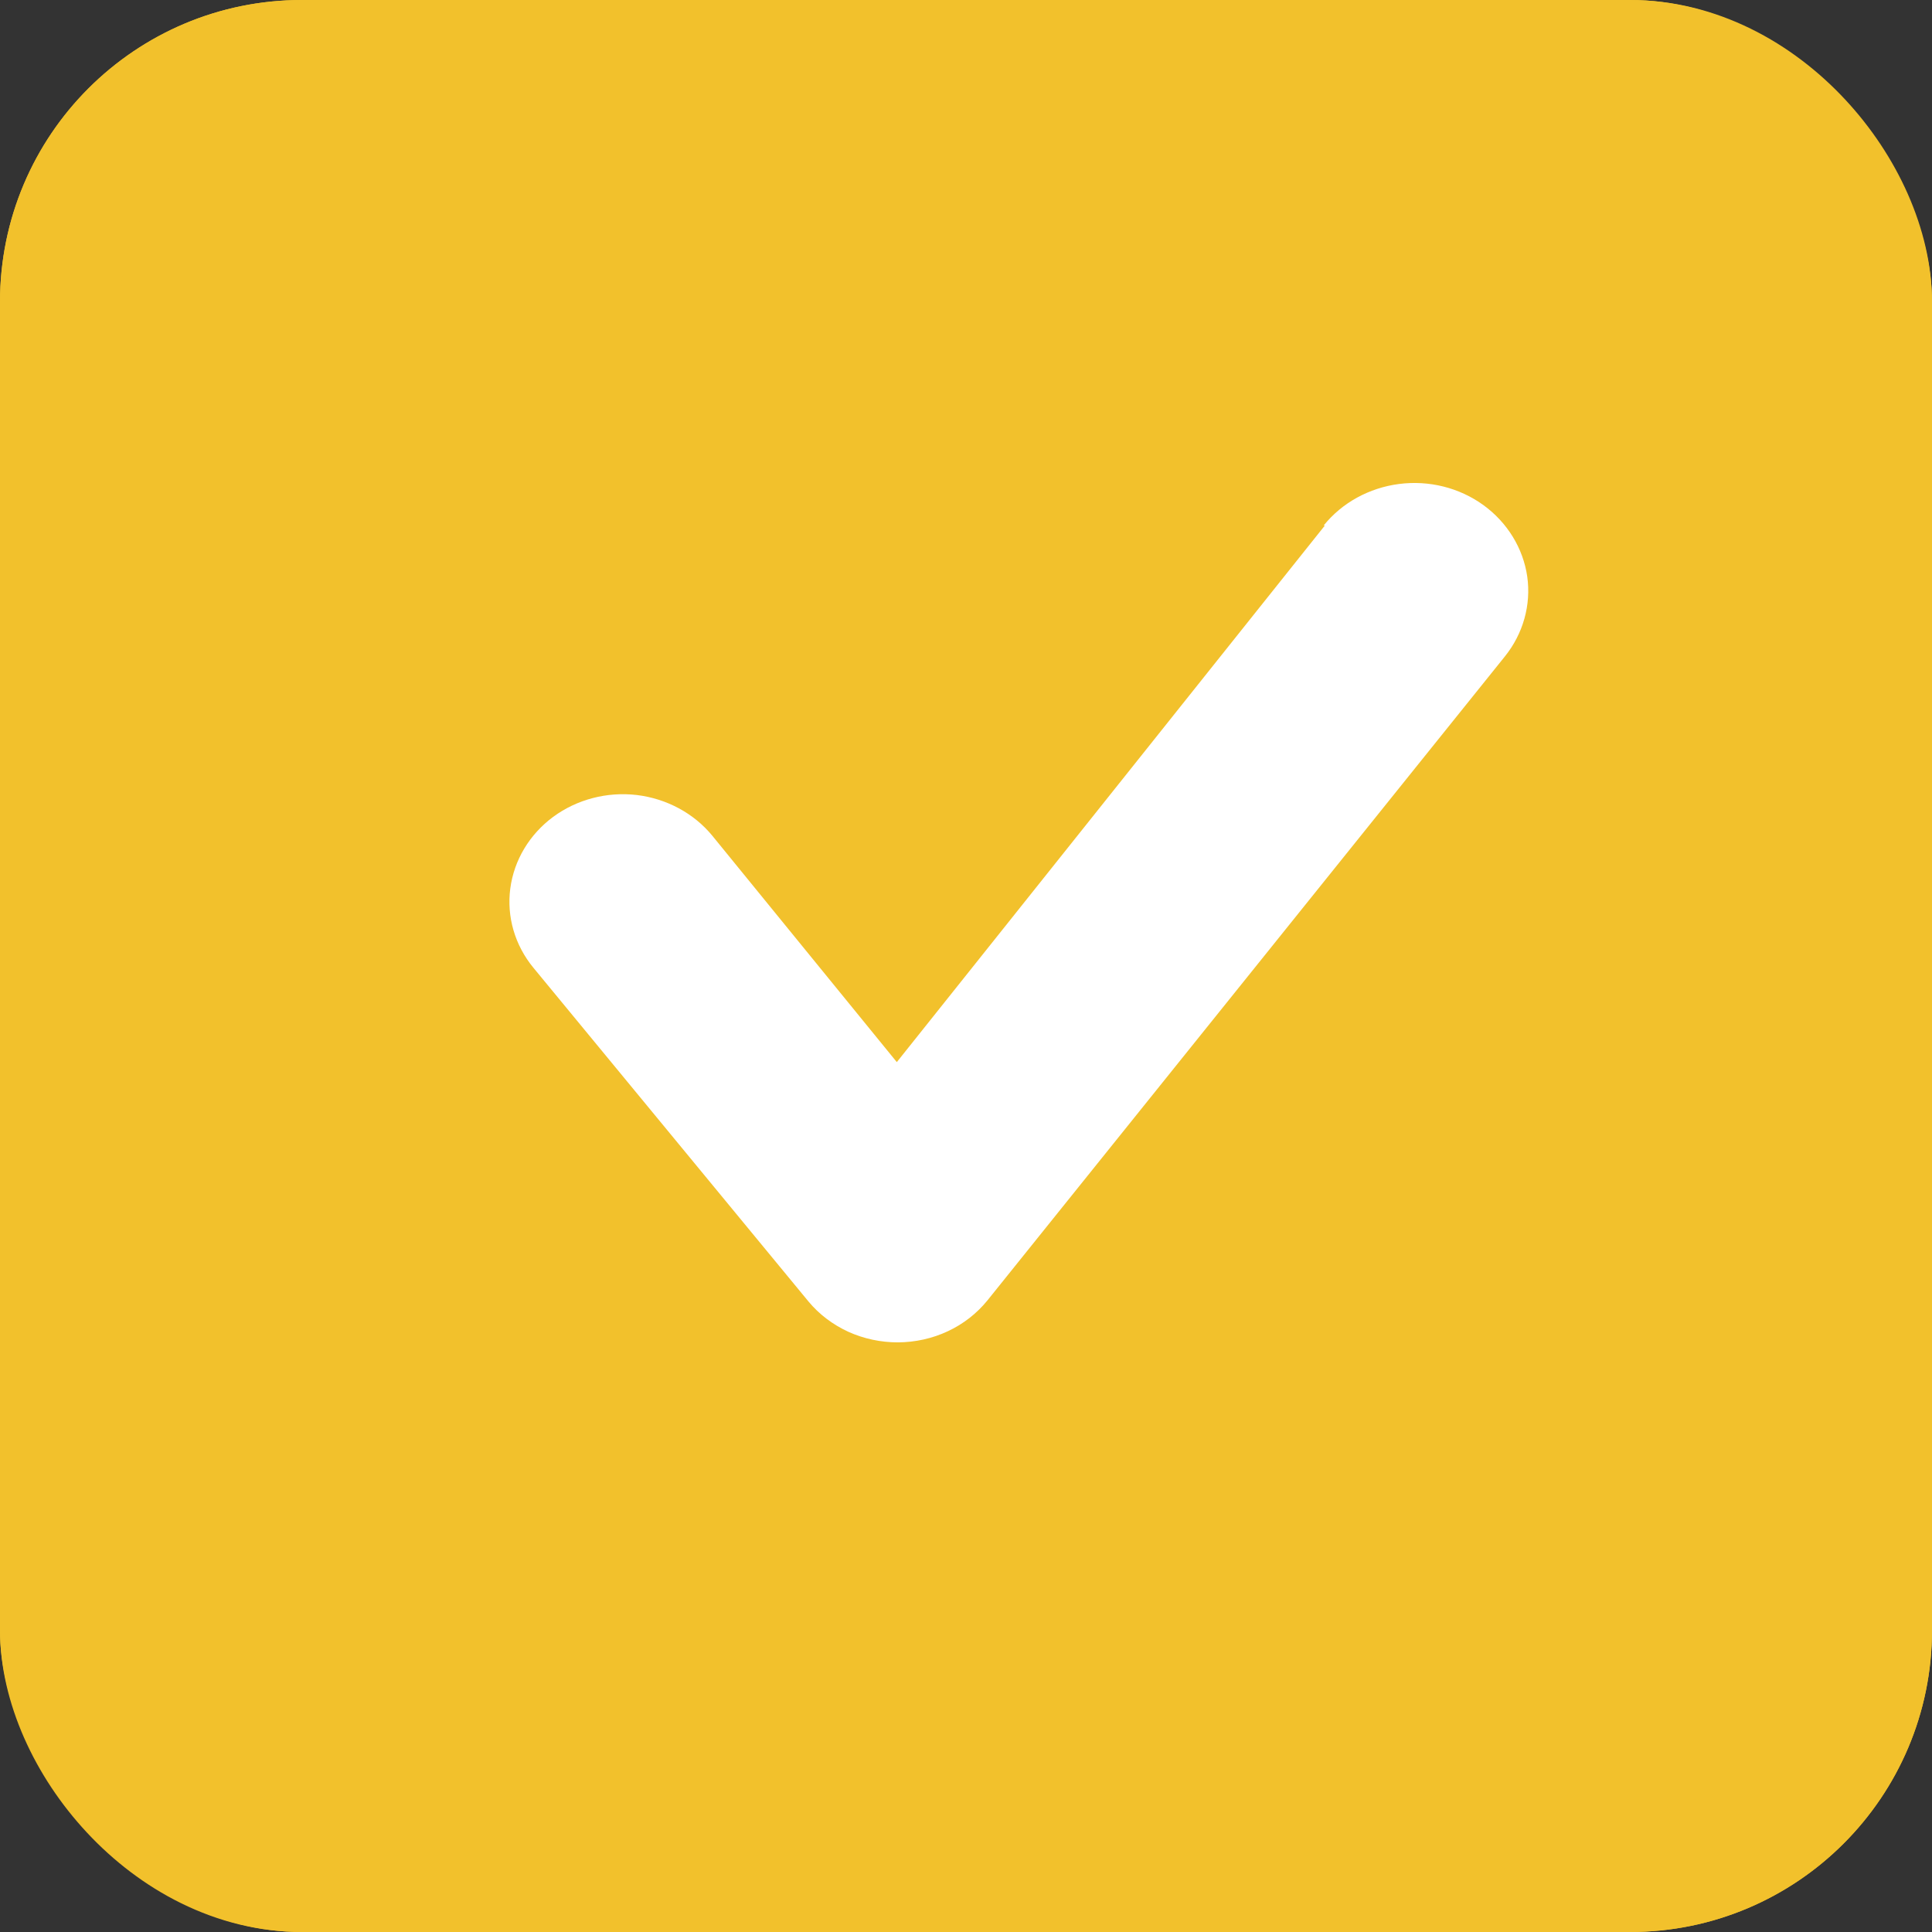 <svg width="16" height="16" viewBox="0 0 16 16" fill="none" xmlns="http://www.w3.org/2000/svg">
<rect x="0" y="0" width="16" height="16" fill="#333333" stroke="none"/>
<rect width="16" height="16" rx="2.5" fill="#F2C12C"/>
<rect x="0.5" y="0.5" width="15" height="15" rx="2" stroke="#F2C12C"/>
<path d="M10.972 4.352L7.427 8.796L5.899 6.921C5.746 6.735 5.521 6.614 5.274 6.584C5.027 6.555 4.778 6.62 4.581 6.765C4.385 6.91 4.257 7.123 4.226 7.358C4.195 7.592 4.264 7.828 4.417 8.014L6.696 10.779C6.784 10.885 6.897 10.97 7.025 11.029C7.153 11.087 7.294 11.117 7.436 11.117C7.58 11.116 7.721 11.085 7.849 11.025C7.978 10.965 8.09 10.877 8.177 10.77L12.463 5.436C12.614 5.248 12.681 5.01 12.648 4.775C12.614 4.54 12.483 4.327 12.285 4.183C12.086 4.039 11.835 3.976 11.587 4.008C11.339 4.04 11.114 4.163 10.962 4.352H10.972Z" fill="white"/>
</svg>
